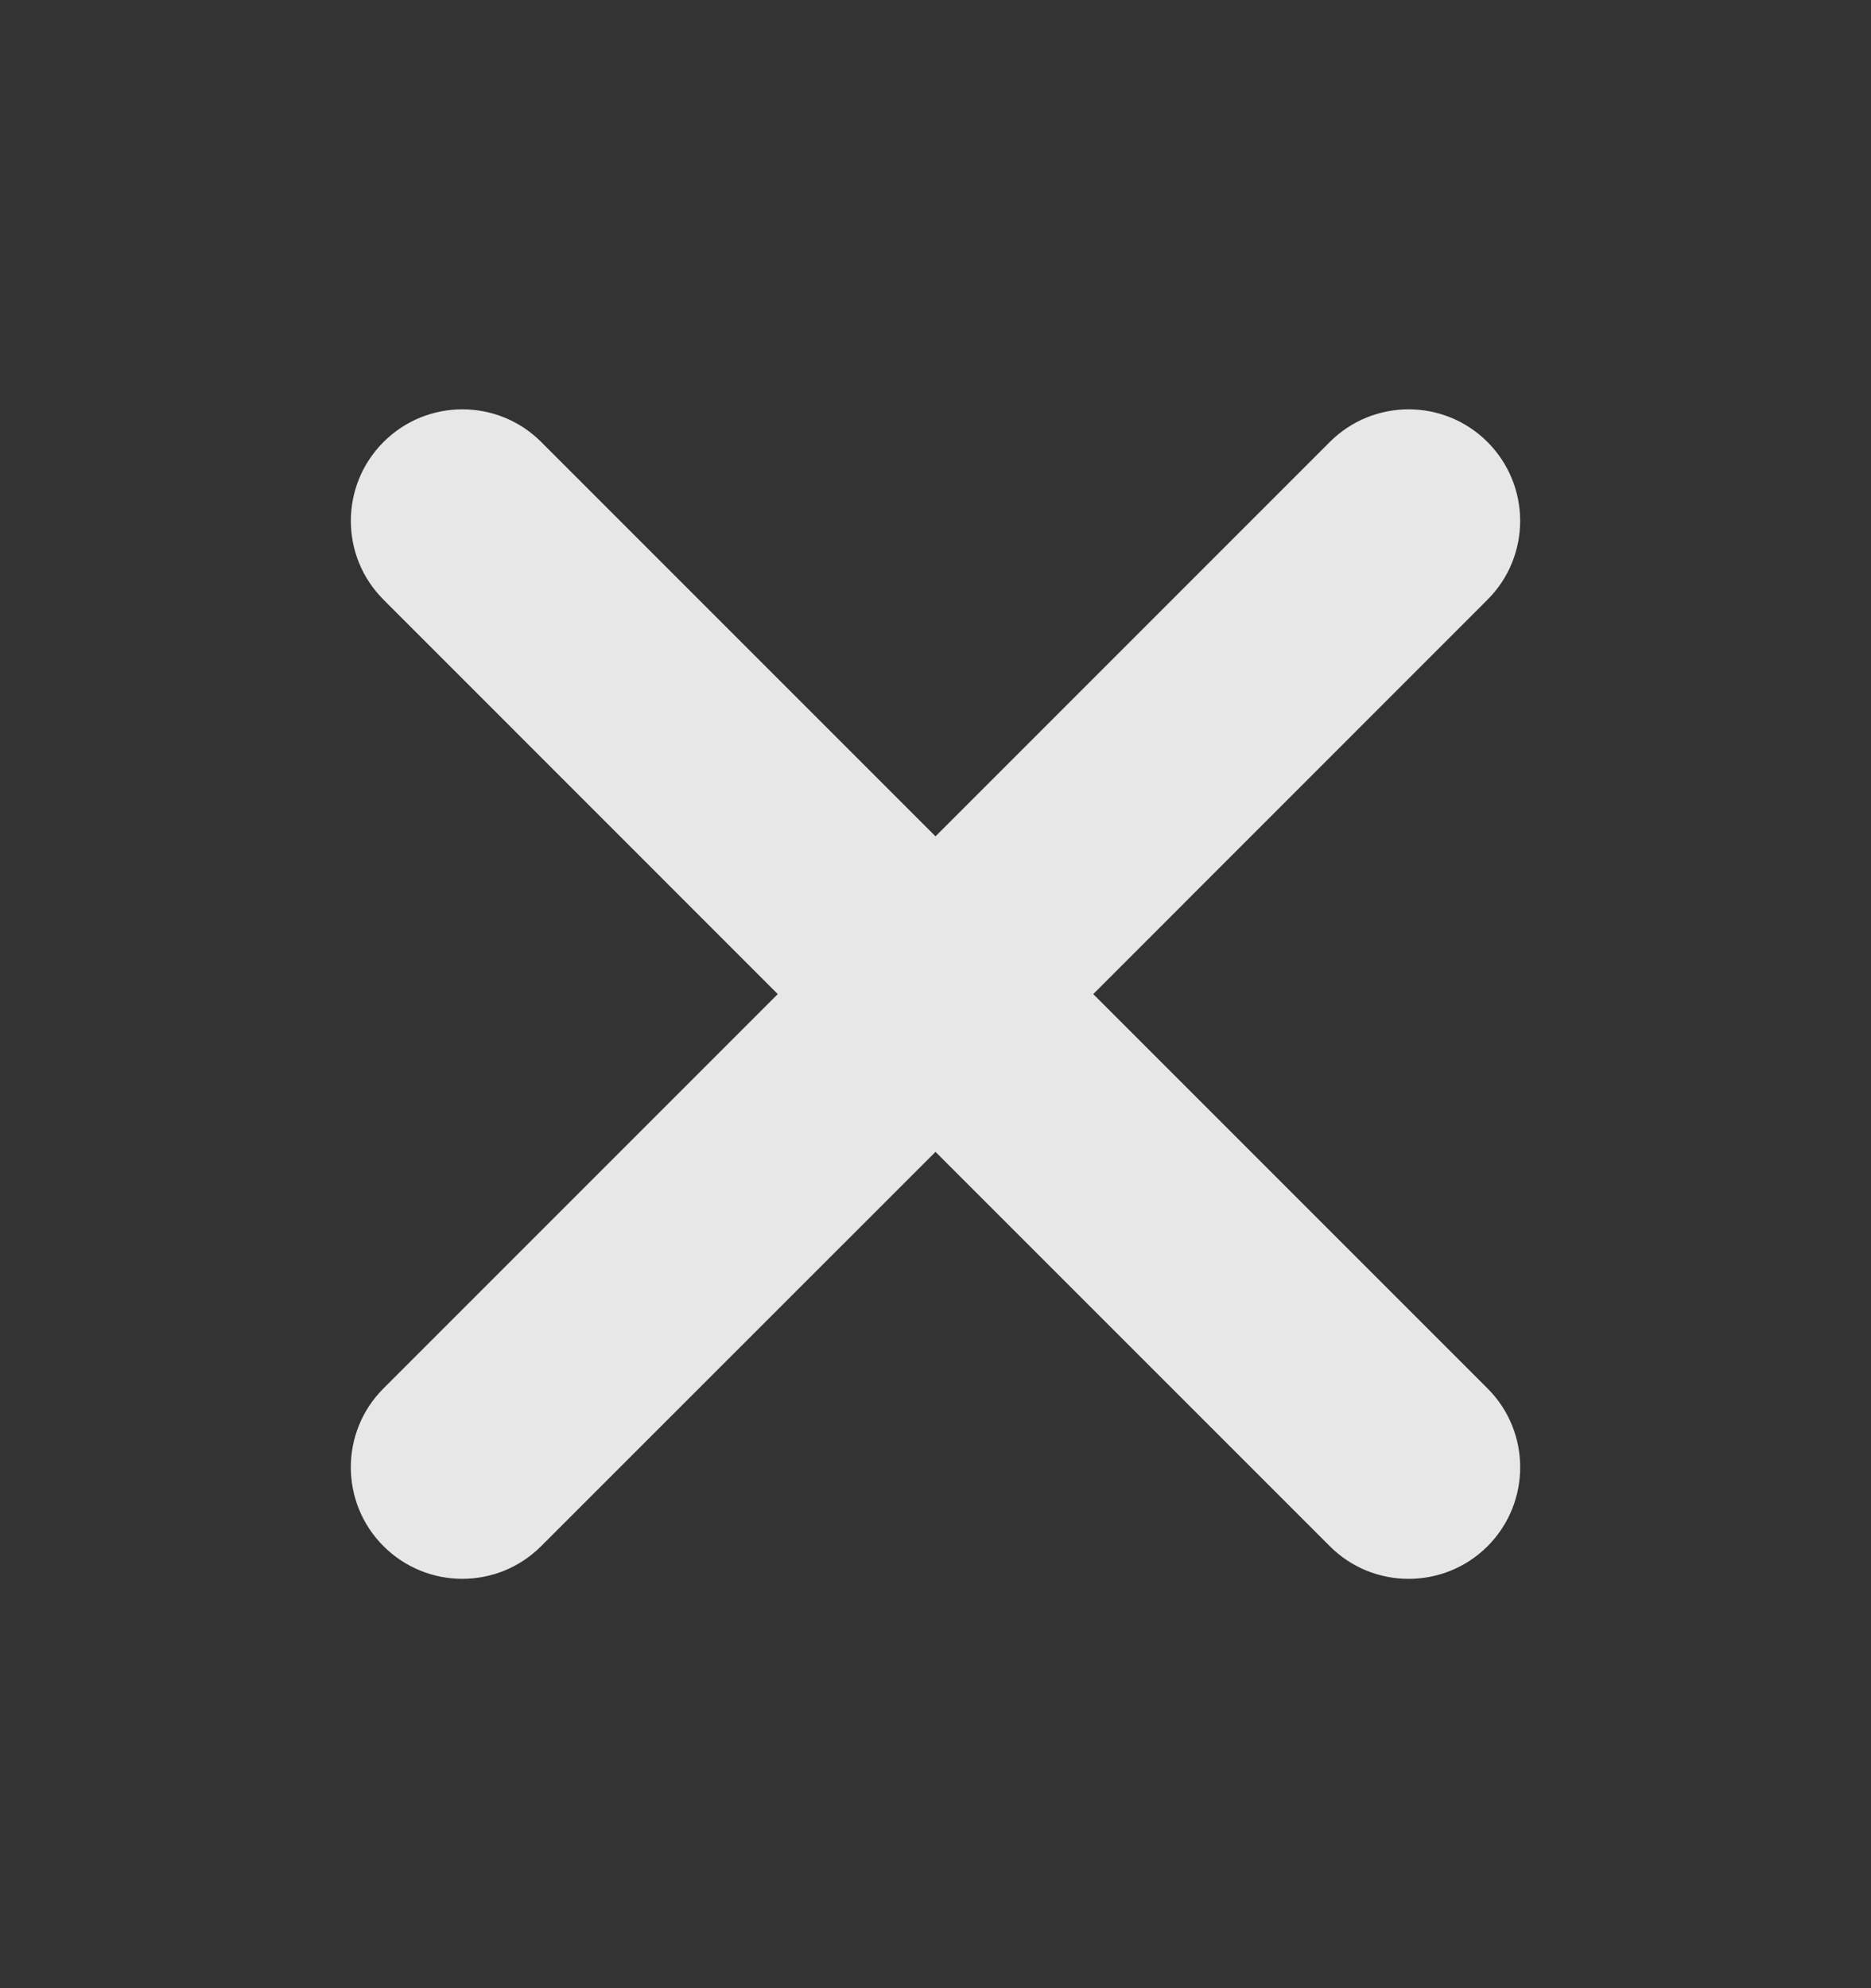 <svg width="16" height="17" viewBox="0 0 16 17" fill="none" xmlns="http://www.w3.org/2000/svg">
<rect x="0" y="0" width="16" height="17" fill="#333333" stroke="none"/>
<g id="16px /close">
<path id="Union" fill-rule="evenodd" clip-rule="evenodd" d="M3.279 11.872C2.907 12.244 2.907 12.848 3.279 13.22C3.652 13.593 4.256 13.593 4.628 13.22L8 9.849L11.372 13.221C11.744 13.593 12.348 13.593 12.721 13.221C13.093 12.848 13.093 12.244 12.721 11.872L9.349 8.5L12.72 5.128C13.093 4.756 13.093 4.152 12.72 3.779C12.348 3.407 11.744 3.407 11.372 3.779L8 7.151L4.628 3.779C4.256 3.407 3.652 3.407 3.28 3.779C2.907 4.152 2.907 4.756 3.28 5.128L6.651 8.5L3.279 11.872Z" fill="white" fill-opacity="0.88"/>
</g>
</svg>
